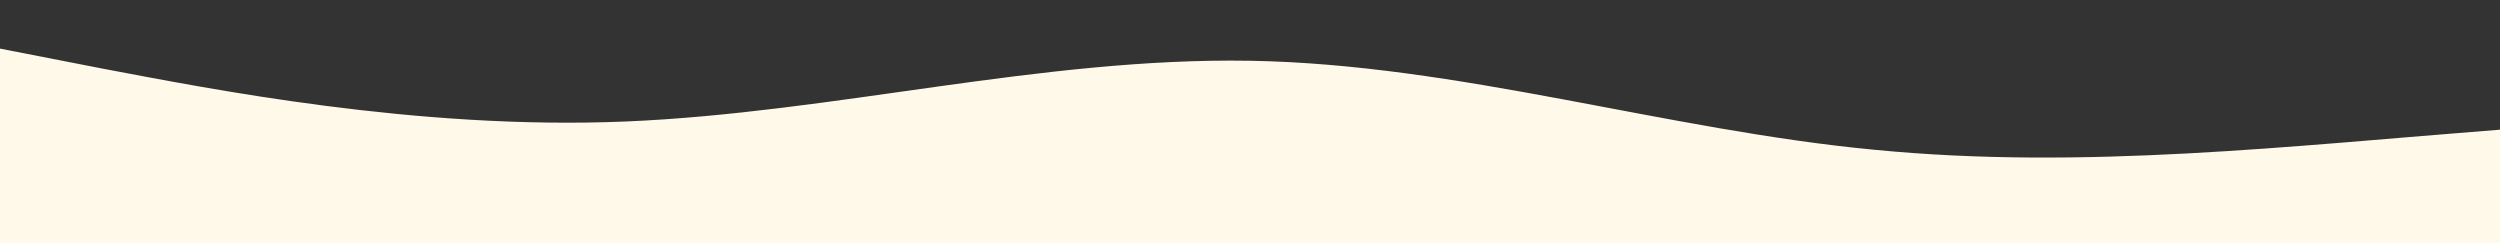 <?xml version="1.0" standalone="no"?>
<svg xmlns:xlink="http://www.w3.org/1999/xlink" id="wave" style="transform:rotate(180deg); transition: 0.3s" viewBox="0 0 1440 140" version="1.1" xmlns="http://www.w3.org/2000/svg"><rect x="0" y="0" width="1440" height="140" fill="#333333" stroke="none"/><defs><linearGradient id="sw-gradient-0" x1="0" x2="0" y1="1" y2="0"><stop stop-color="rgba(255, 249, 234, 1)" offset="0%"/><stop stop-color="rgba(255, 249, 234, 1)" offset="100%"/></linearGradient></defs><path style="transform:translate(0, 0px); opacity:1" fill="url(#sw-gradient-0)" d="M0,28L60,39.7C120,51,240,75,360,70C480,65,600,33,720,35C840,37,960,75,1080,86.3C1200,98,1320,84,1440,74.7C1560,65,1680,61,1800,60.7C1920,61,2040,65,2160,72.3C2280,79,2400,89,2520,88.7C2640,89,2760,79,2880,77C3000,75,3120,79,3240,70C3360,61,3480,37,3600,39.7C3720,42,3840,70,3960,79.3C4080,89,4200,79,4320,77C4440,75,4560,79,4680,72.3C4800,65,4920,47,5040,53.7C5160,61,5280,93,5400,105C5520,117,5640,107,5760,98C5880,89,6000,79,6120,63C6240,47,6360,23,6480,16.3C6600,9,6720,19,6840,23.3C6960,28,7080,28,7200,23.3C7320,19,7440,9,7560,9.3C7680,9,7800,19,7920,23.3C8040,28,8160,28,8280,39.7C8400,51,8520,75,8580,86.3L8640,98L8640,140L8580,140C8520,140,8400,140,8280,140C8160,140,8040,140,7920,140C7800,140,7680,140,7560,140C7440,140,7320,140,7200,140C7080,140,6960,140,6840,140C6720,140,6600,140,6480,140C6360,140,6240,140,6120,140C6000,140,5880,140,5760,140C5640,140,5520,140,5400,140C5280,140,5160,140,5040,140C4920,140,4800,140,4680,140C4560,140,4440,140,4320,140C4200,140,4080,140,3960,140C3840,140,3720,140,3600,140C3480,140,3360,140,3240,140C3120,140,3000,140,2880,140C2760,140,2640,140,2520,140C2400,140,2280,140,2160,140C2040,140,1920,140,1800,140C1680,140,1560,140,1440,140C1320,140,1200,140,1080,140C960,140,840,140,720,140C600,140,480,140,360,140C240,140,120,140,60,140L0,140Z"/></svg>